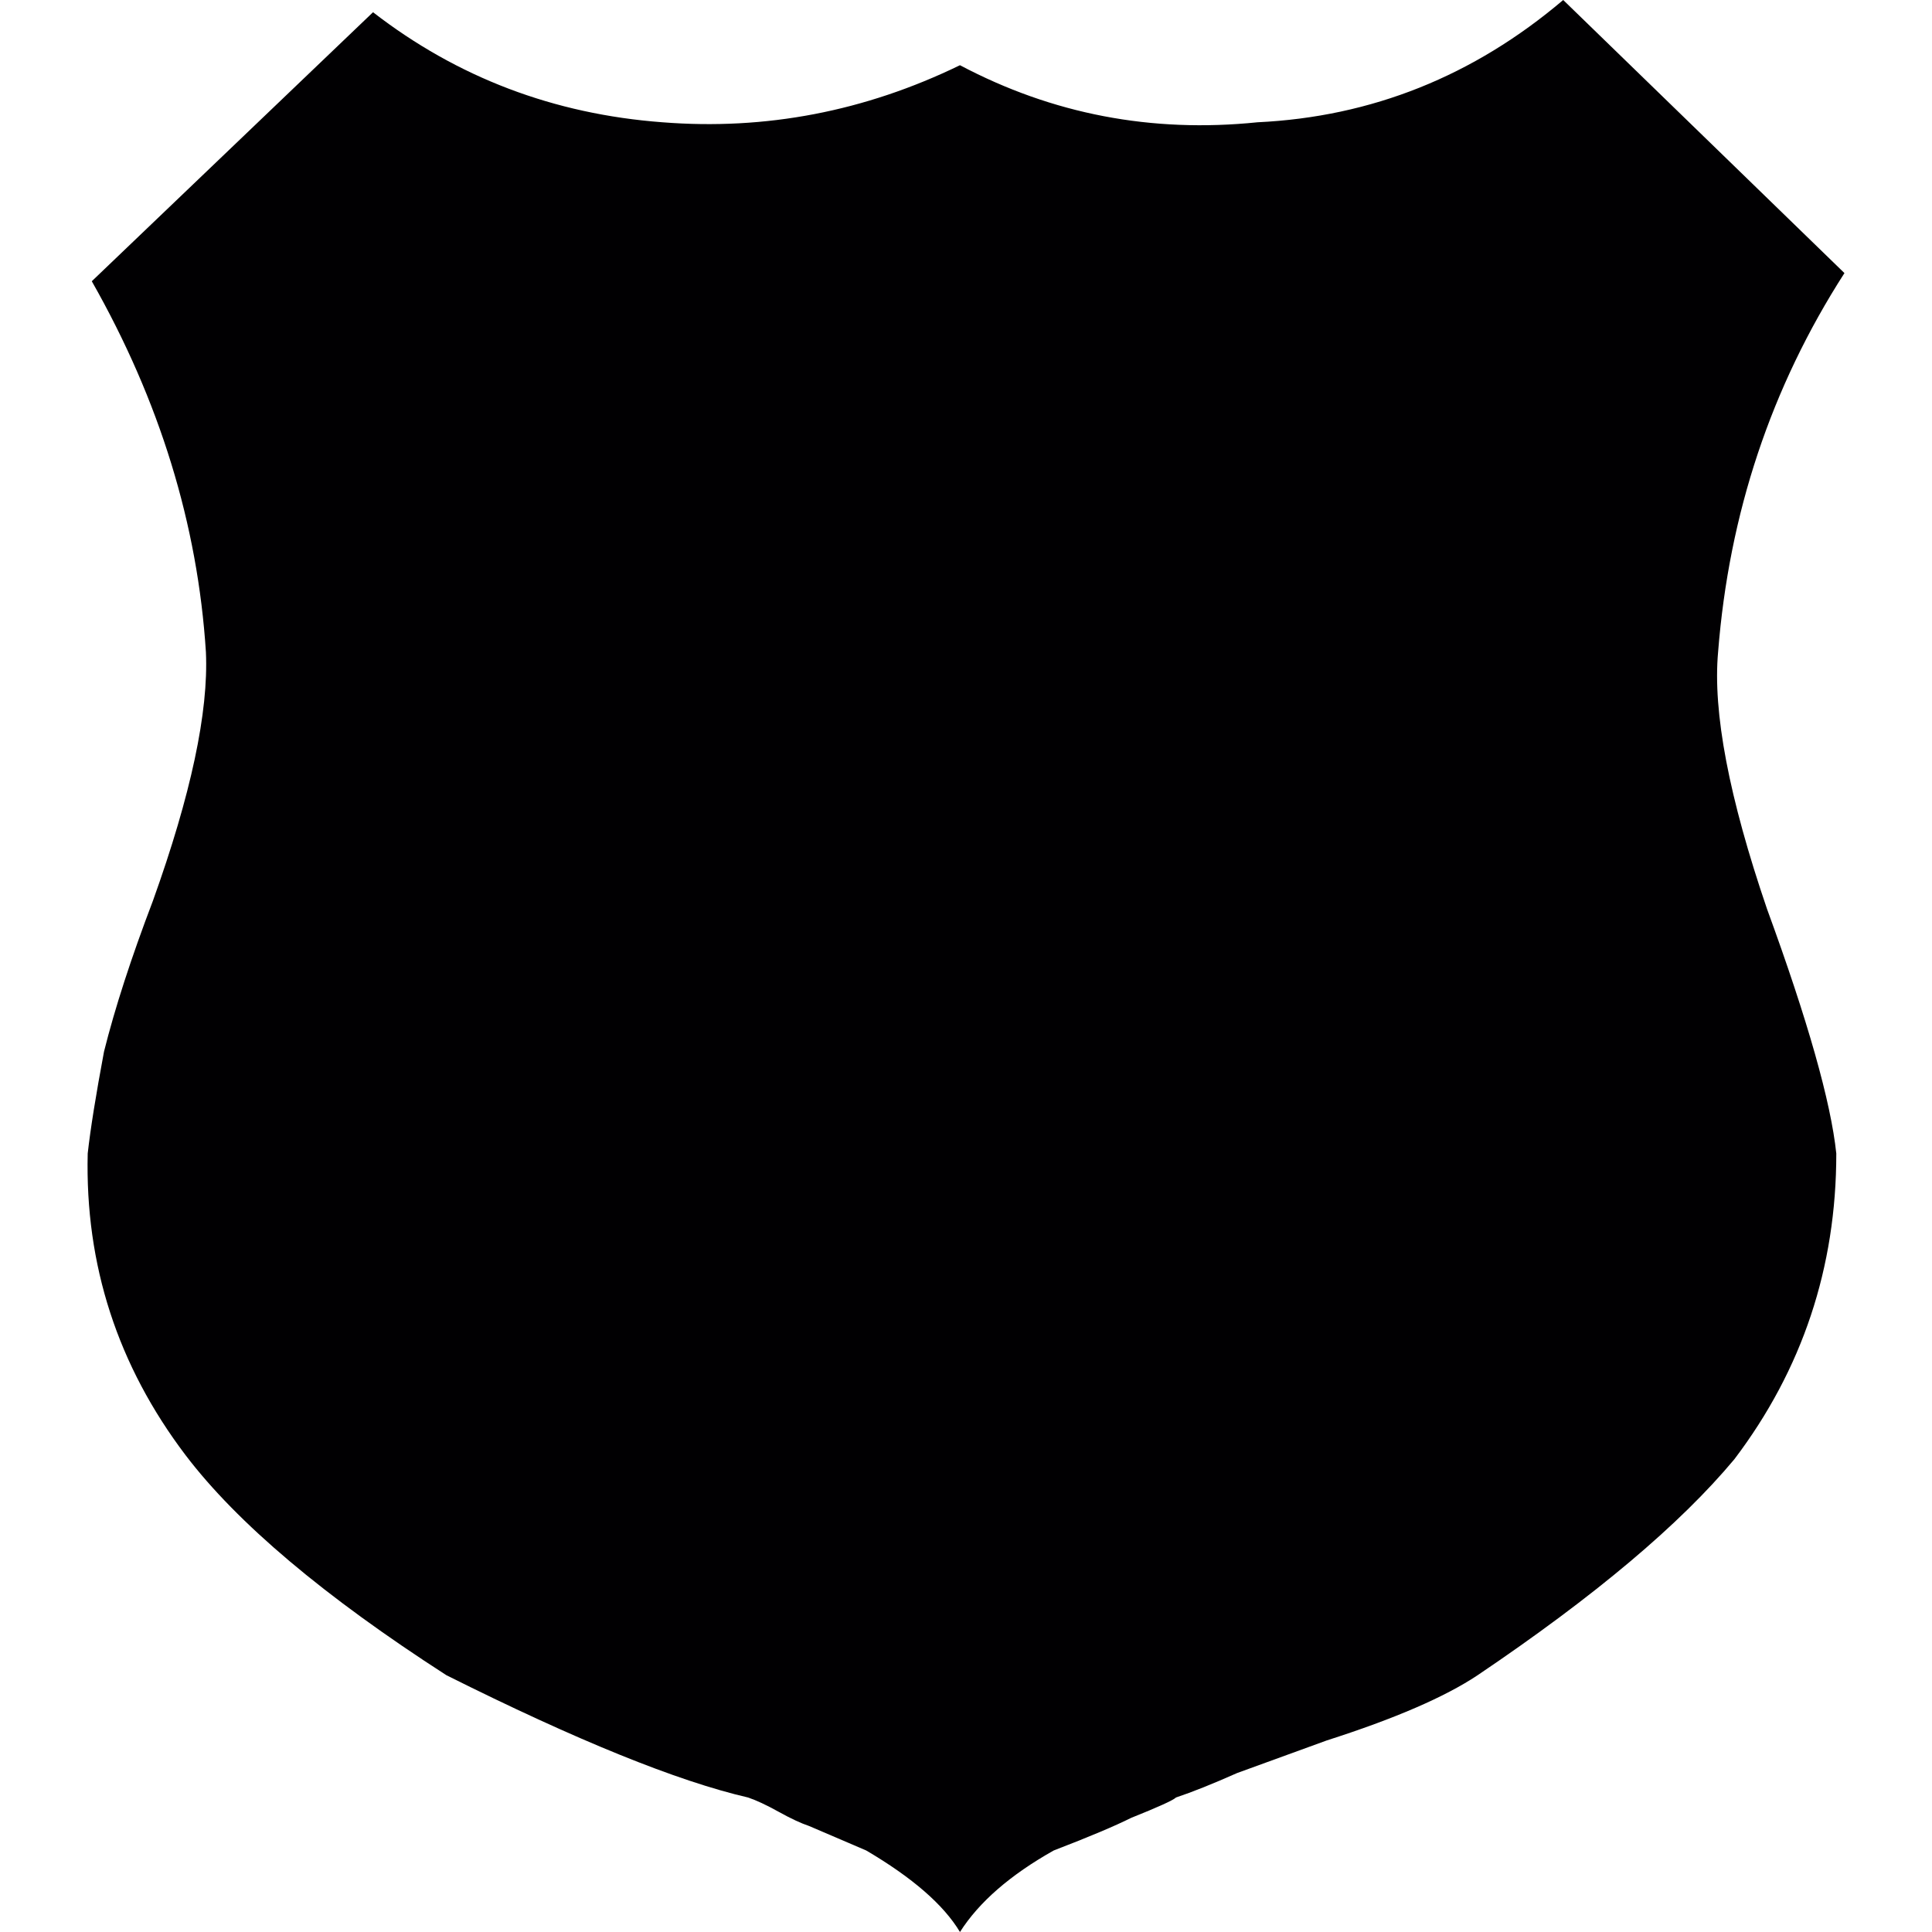 <?xml version="1.0" encoding="iso-8859-1"?>
<!-- Generator: Adobe Illustrator 18.1.1, SVG Export Plug-In . SVG Version: 6.00 Build 0)  -->
<svg version="1.1" id="Capa_1" xmlns="http://www.w3.org/2000/svg" xmlns:xlink="http://www.w3.org/1999/xlink" x="0px" y="0px"
	 viewBox="0 0 474 474" style="enable-background:new 0 0 474 474;" xml:space="preserve">
<g>
	<g>
		<path style="fill:#010002;" d="M421.519,160c2.667-34,13-65,31-93l-69-67c-22,18.667-47,28.667-75,30c-26,2.667-50.333-2-73-14
			c-23.334,11.333-47.667,16-73,14c-26.667-2-50.333-11-71-27l-69,66c16.667,29.333,26,59.667,28,91c0.667,14.667-3.667,35-13,61
			c-5.333,14-9.333,26.333-12,37c-2,10.667-3.333,19-4,25c-0.667,27.333,7.333,52,24,74c12.667,16.667,34,34.667,64,54
			c32,16,56.667,26,74,30c2,0.667,4.5,1.833,7.5,3.5s5.5,2.833,7.5,3.5l14,6c11.333,6.667,19,13.333,23,20
			c4.667-7.333,12.333-14,23-20c8.667-3.333,15-6,19-8c6.667-2.667,10.333-4.333,11-5c4-1.333,9-3.333,15-6l22-8
			c16.667-5.333,29-10.667,37-16c28.667-19.333,49.667-37,63-53c16.667-22,25-47,25-75c-1.333-12.667-7-32.667-17-60
			C424.186,195.667,420.186,174.667,421.519,160z"/>
	</g>
</g>
<g>
</g>
<g>
</g>
<g>
</g>
<g>
</g>
<g>
</g>
<g>
</g>
<g>
</g>
<g>
</g>
<g>
</g>
<g>
</g>
<g>
</g>
<g>
</g>
<g>
</g>
<g>
</g>
<g>
</g>
</svg>
